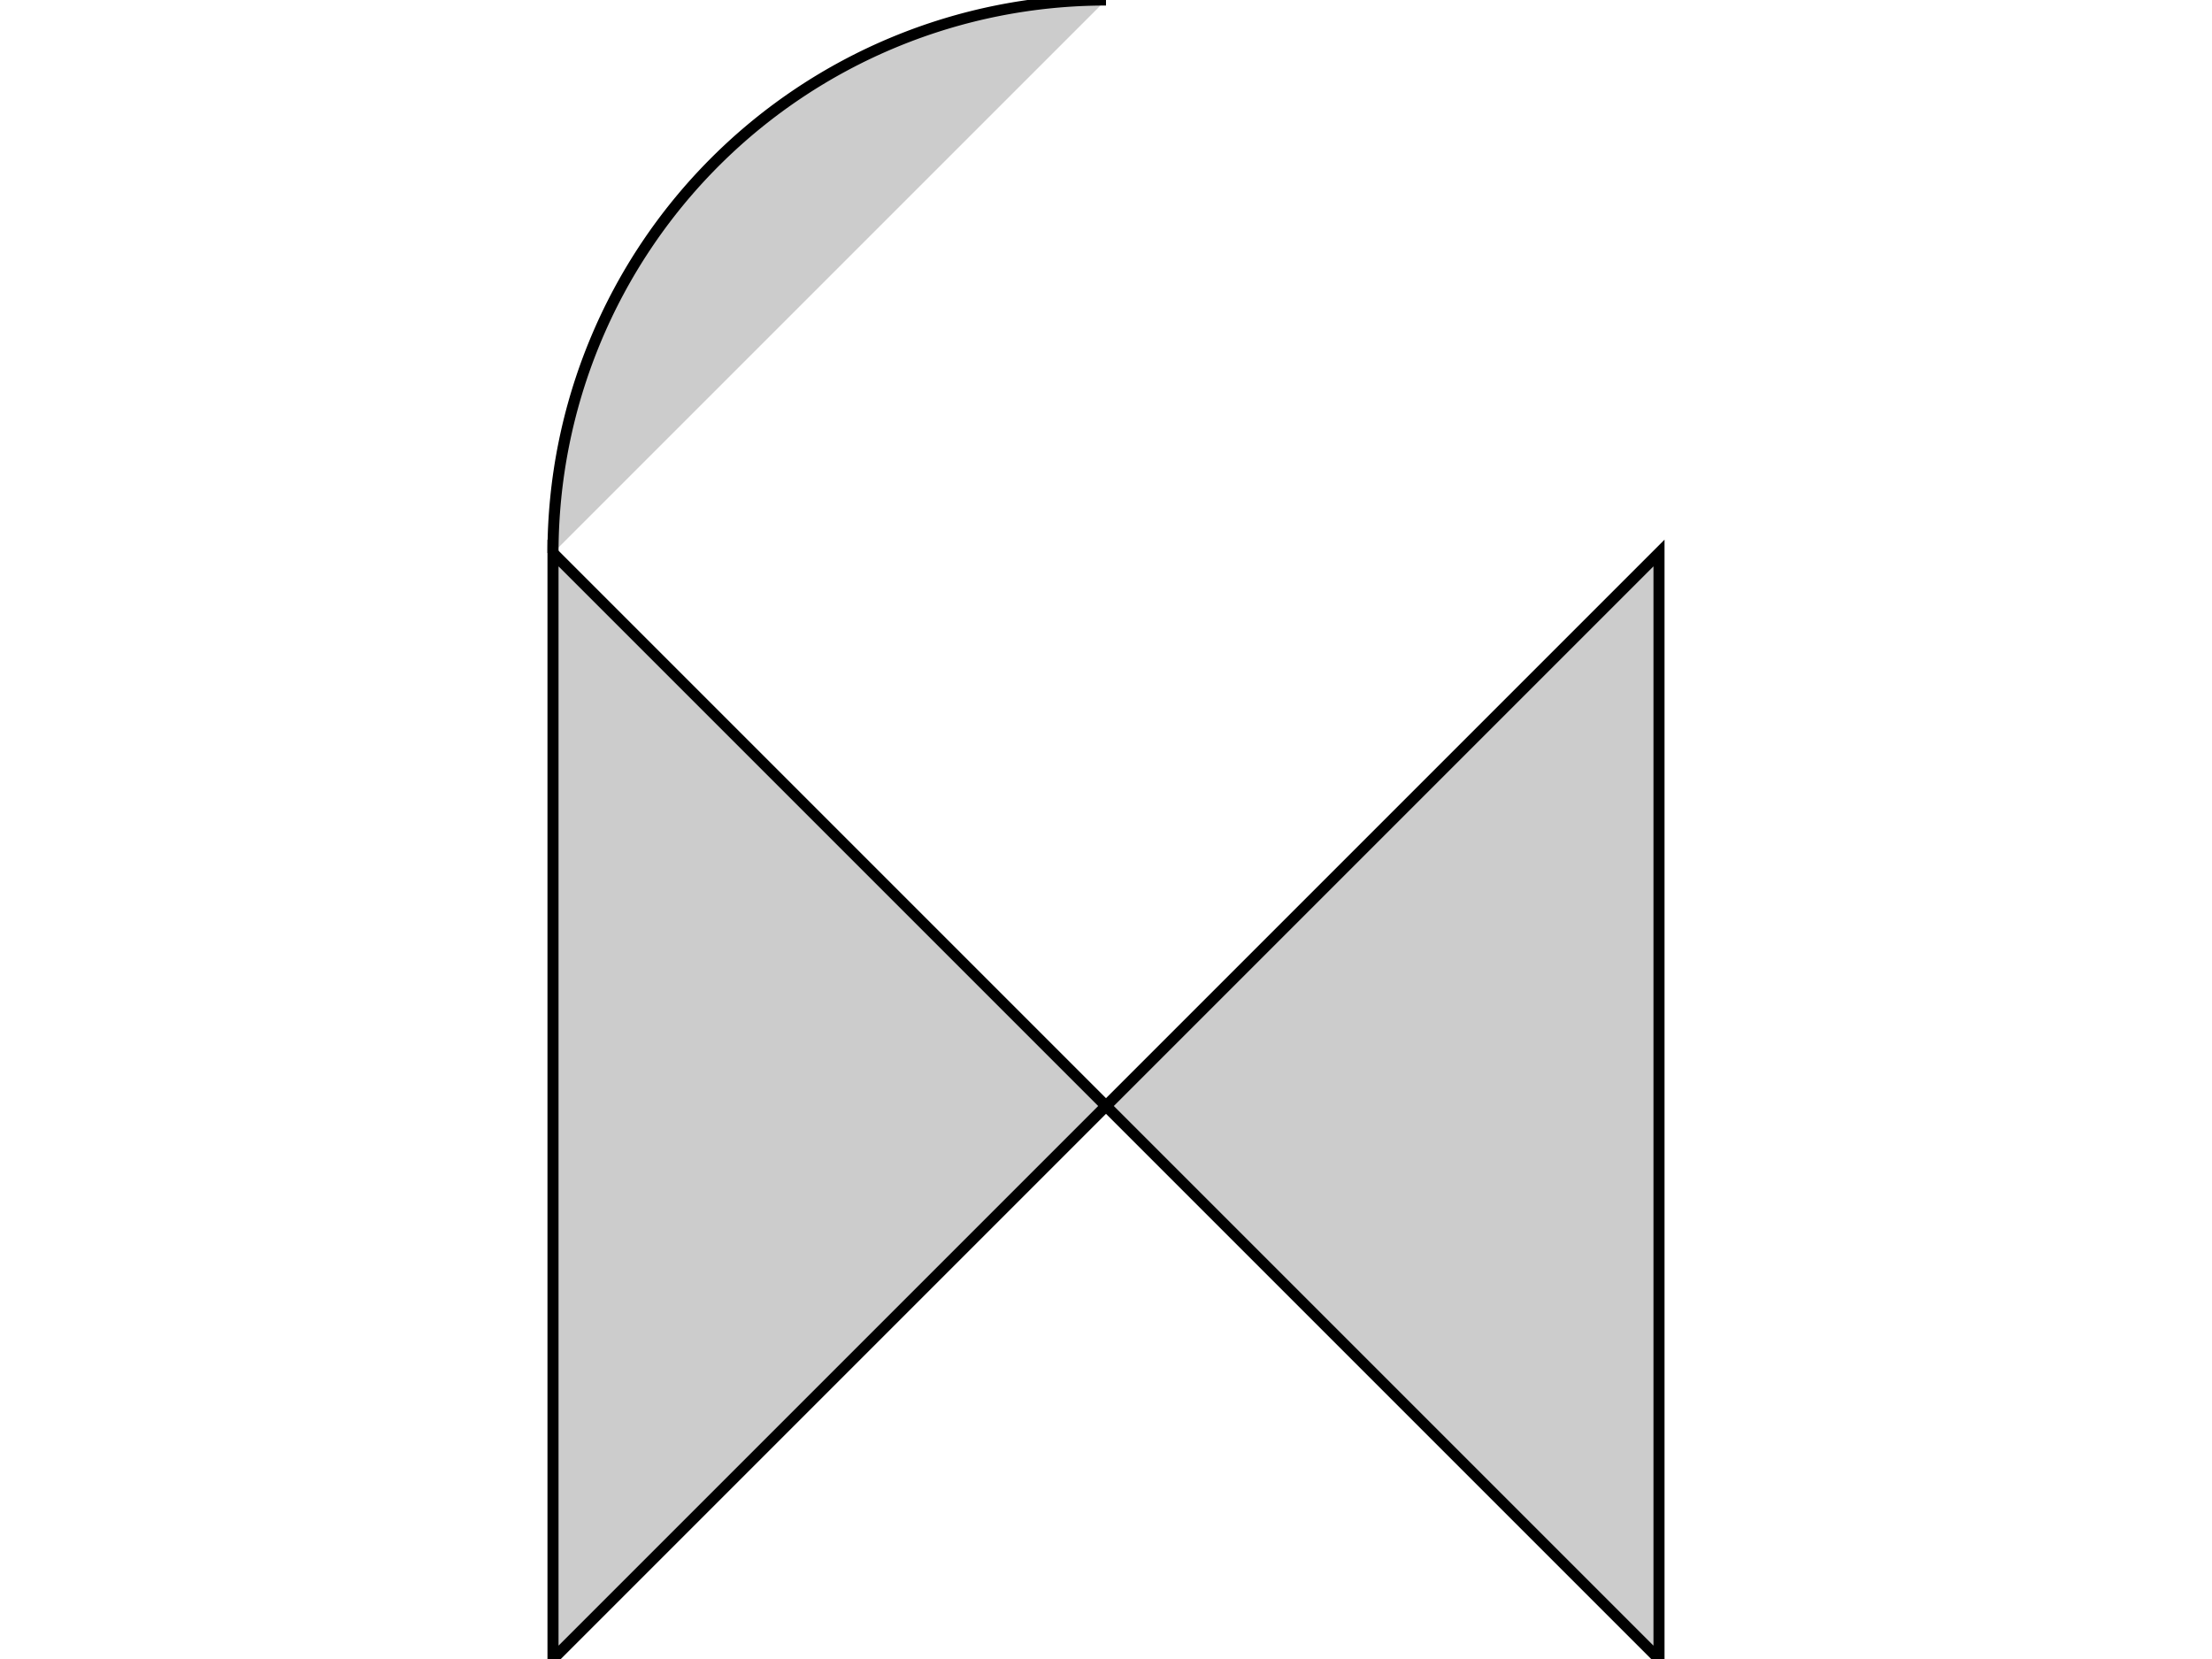 <svg width="200" height="150" xmlns="http://www.w3.org/2000/svg">
  <g>
    <path id="semicircle" d="M 100,0 a 50,50 0 0 0 -50,50" fill="#ccc" stroke="black" />

    <polygon id="leftTriangle" points="50,50 100,100 50,150" fill="#ccc" stroke="black" />

    <polygon id="rightTriangle" points="150,50 100,100 150,150" fill="#ccc" stroke="black" />
  </g>
</svg>